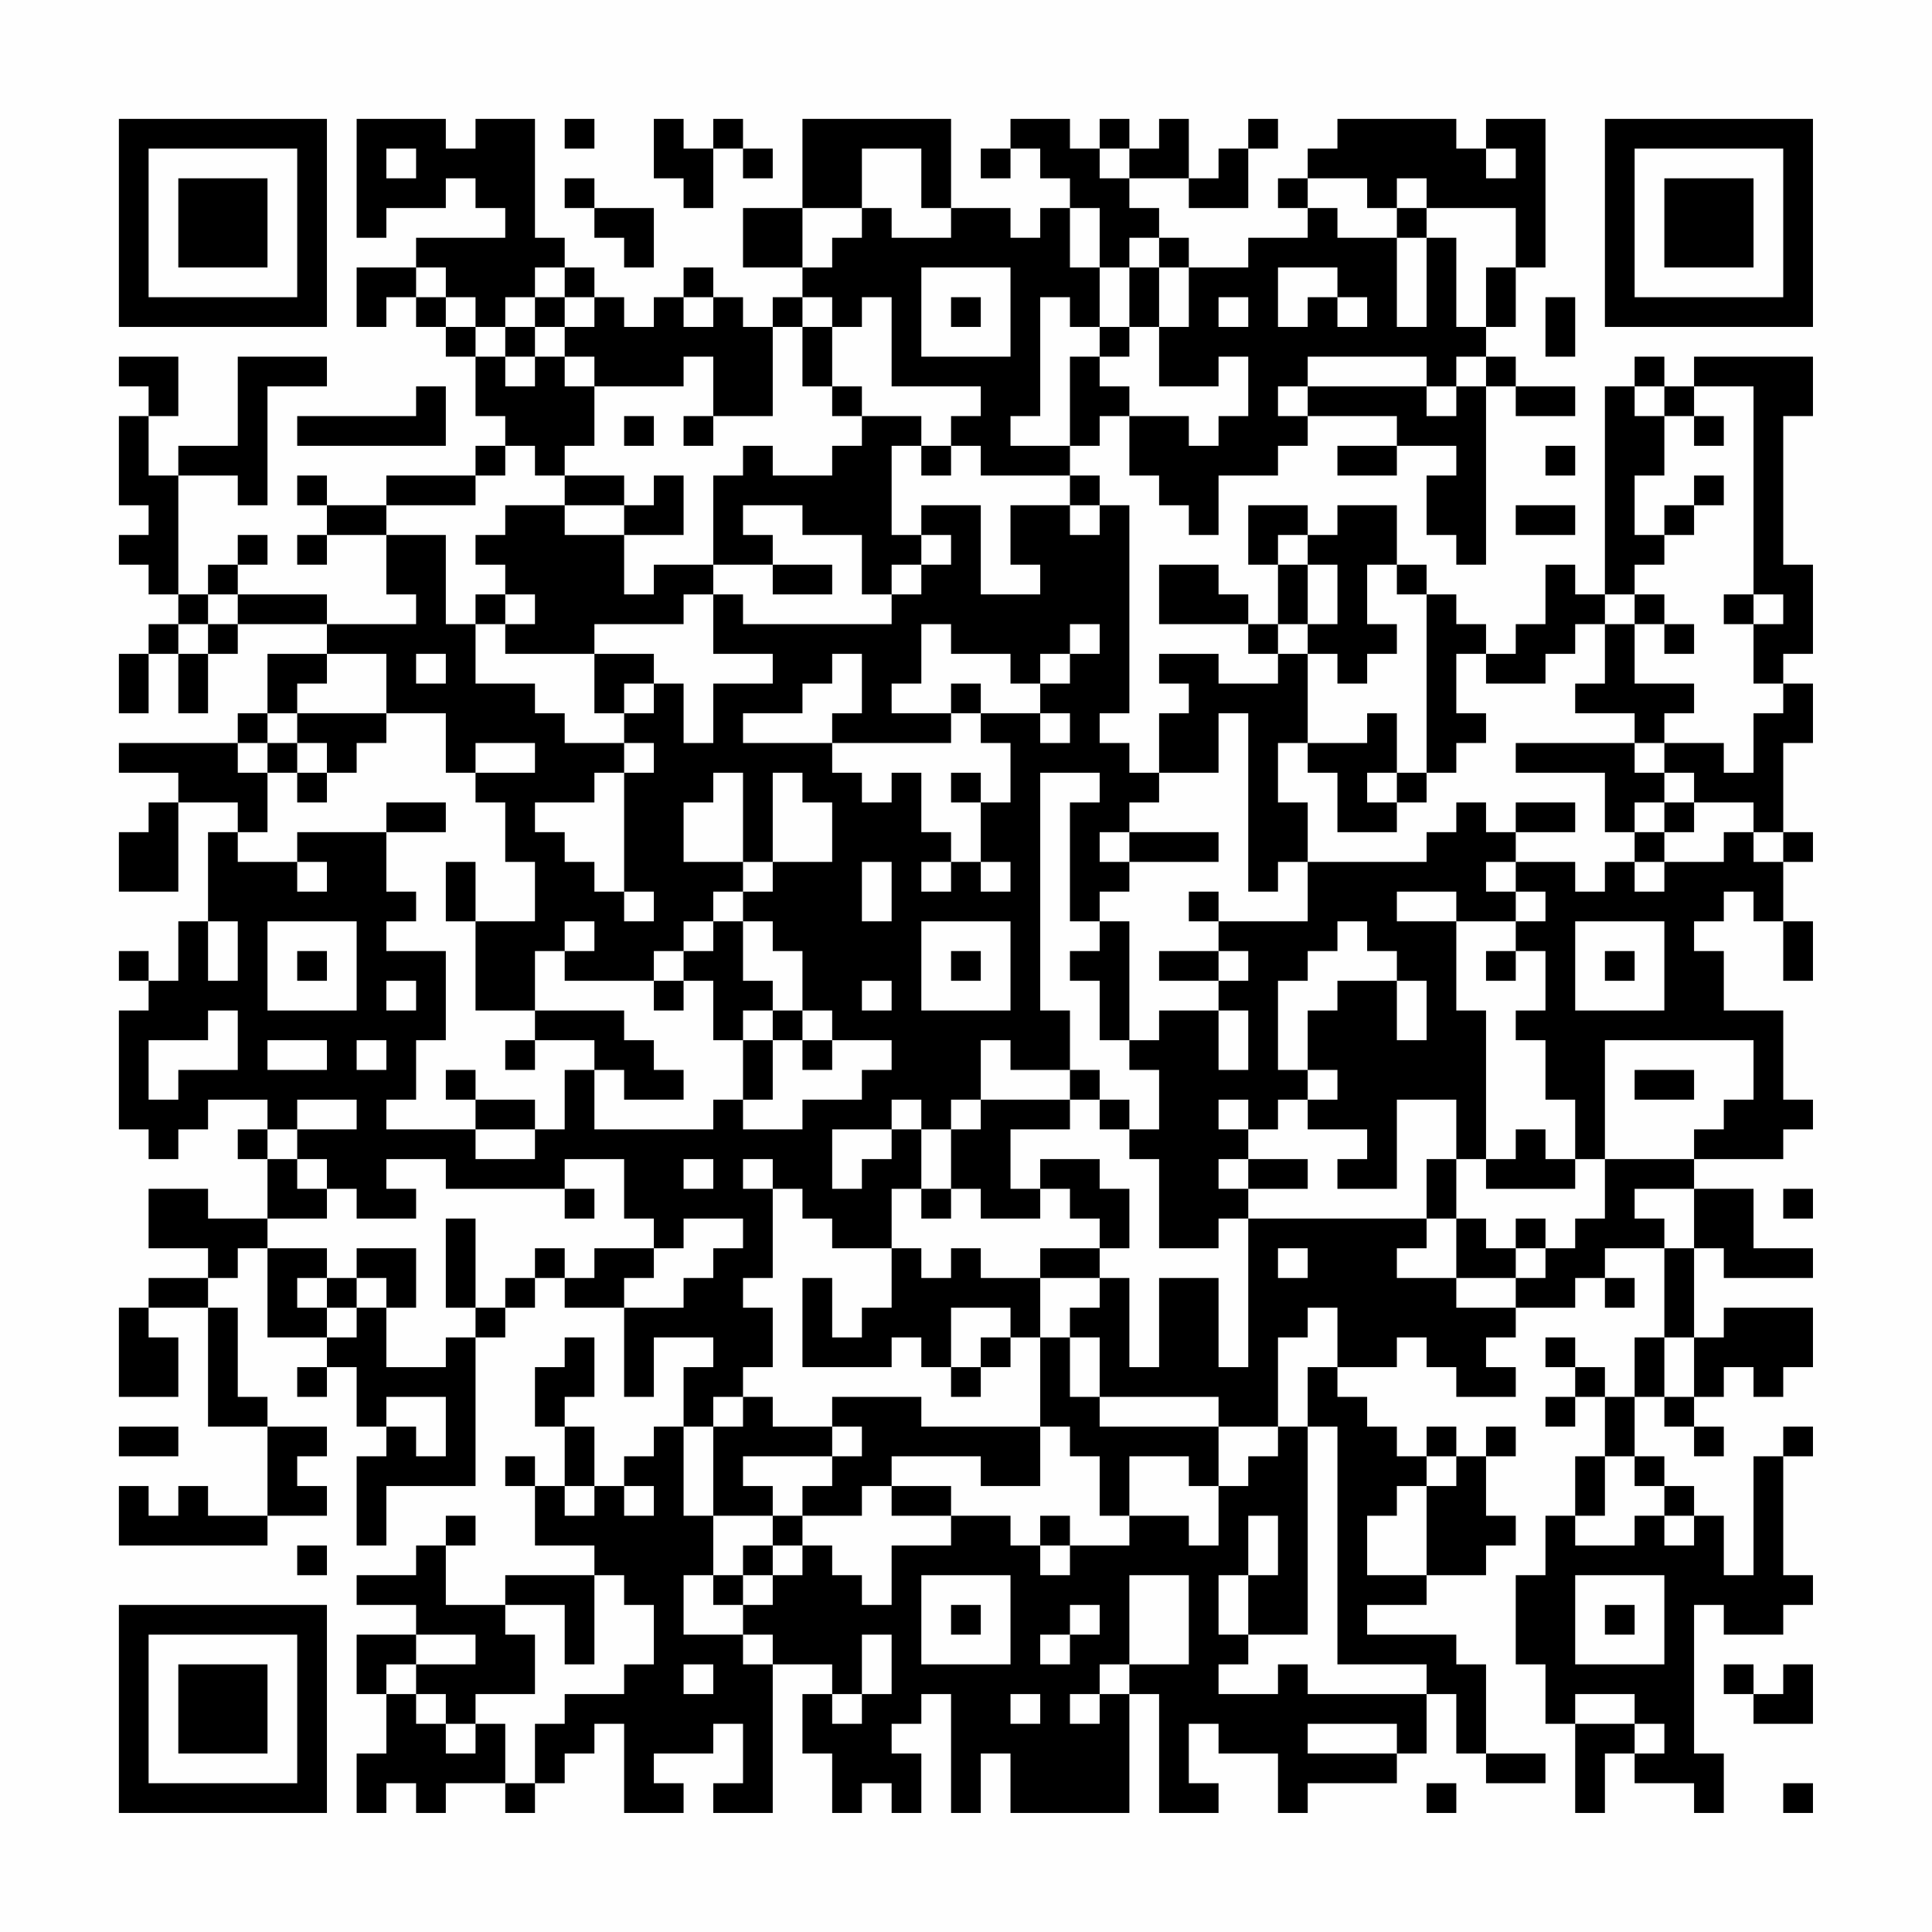 <?xml version="1.0" encoding="UTF-8"?>
<svg xmlns="http://www.w3.org/2000/svg" version="1.1" width="300" height="300" viewBox="0 0 300 300"><rect x="0" y="0" width="300" height="300" fill="#fefefe"/><g transform="scale(4.615)"><g transform="translate(4,4)"><path fill-rule="evenodd" d="M8 0L8 4L9 4L9 3L11 3L11 2L12 2L12 3L13 3L13 4L10 4L10 5L8 5L8 7L9 7L9 6L10 6L10 7L11 7L11 8L12 8L12 10L13 10L13 11L12 11L12 12L9 12L9 13L7 13L7 12L6 12L6 13L7 13L7 14L6 14L6 15L7 15L7 14L9 14L9 16L10 16L10 17L7 17L7 16L4 16L4 15L5 15L5 14L4 14L4 15L3 15L3 16L2 16L2 12L4 12L4 13L5 13L5 9L7 9L7 8L4 8L4 11L2 11L2 12L1 12L1 10L2 10L2 8L0 8L0 9L1 9L1 10L0 10L0 13L1 13L1 14L0 14L0 15L1 15L1 16L2 16L2 17L1 17L1 18L0 18L0 20L1 20L1 18L2 18L2 20L3 20L3 18L4 18L4 17L7 17L7 18L5 18L5 20L4 20L4 21L0 21L0 22L2 22L2 23L1 23L1 24L0 24L0 26L2 26L2 23L4 23L4 24L3 24L3 27L2 27L2 29L1 29L1 28L0 28L0 29L1 29L1 30L0 30L0 34L1 34L1 35L2 35L2 34L3 34L3 33L5 33L5 34L4 34L4 35L5 35L5 37L3 37L3 36L1 36L1 38L3 38L3 39L1 39L1 40L0 40L0 43L2 43L2 41L1 41L1 40L3 40L3 44L5 44L5 47L3 47L3 46L2 46L2 47L1 47L1 46L0 46L0 48L5 48L5 47L7 47L7 46L6 46L6 45L7 45L7 44L5 44L5 43L4 43L4 40L3 40L3 39L4 39L4 38L5 38L5 41L7 41L7 42L6 42L6 43L7 43L7 42L8 42L8 44L9 44L9 45L8 45L8 48L9 48L9 46L12 46L12 41L13 41L13 40L14 40L14 39L15 39L15 40L17 40L17 43L18 43L18 41L20 41L20 42L19 42L19 44L18 44L18 45L17 45L17 46L16 46L16 44L15 44L15 43L16 43L16 41L15 41L15 42L14 42L14 44L15 44L15 46L14 46L14 45L13 45L13 46L14 46L14 48L16 48L16 49L13 49L13 50L11 50L11 48L12 48L12 47L11 47L11 48L10 48L10 49L8 49L8 50L10 50L10 51L8 51L8 53L9 53L9 55L8 55L8 57L9 57L9 56L10 56L10 57L11 57L11 56L13 56L13 57L14 57L14 56L15 56L15 55L16 55L16 54L17 54L17 57L19 57L19 56L18 56L18 55L20 55L20 54L21 54L21 56L20 56L20 57L22 57L22 52L24 52L24 53L23 53L23 55L24 55L24 57L25 57L25 56L26 56L26 57L27 57L27 55L26 55L26 54L27 54L27 53L28 53L28 57L29 57L29 55L30 55L30 57L34 57L34 53L35 53L35 57L37 57L37 56L36 56L36 54L37 54L37 55L39 55L39 57L40 57L40 56L43 56L43 55L44 55L44 53L45 53L45 55L46 55L46 56L48 56L48 55L46 55L46 52L45 52L45 51L42 51L42 50L44 50L44 49L46 49L46 48L47 48L47 47L46 47L46 45L47 45L47 44L46 44L46 45L45 45L45 44L44 44L44 45L43 45L43 44L42 44L42 43L41 43L41 42L43 42L43 41L44 41L44 42L45 42L45 43L47 43L47 42L46 42L46 41L47 41L47 40L49 40L49 39L50 39L50 40L51 40L51 39L50 39L50 38L52 38L52 41L51 41L51 43L50 43L50 42L49 42L49 41L48 41L48 42L49 42L49 43L48 43L48 44L49 44L49 43L50 43L50 45L49 45L49 47L48 47L48 49L47 49L47 52L48 52L48 54L49 54L49 57L50 57L50 55L51 55L51 56L53 56L53 57L54 57L54 55L53 55L53 50L54 50L54 51L56 51L56 50L57 50L57 49L56 49L56 45L57 45L57 44L56 44L56 45L55 45L55 49L54 49L54 47L53 47L53 46L52 46L52 45L51 45L51 43L52 43L52 44L53 44L53 45L54 45L54 44L53 44L53 43L54 43L54 42L55 42L55 43L56 43L56 42L57 42L57 40L54 40L54 41L53 41L53 38L54 38L54 39L57 39L57 38L55 38L55 36L53 36L53 35L56 35L56 34L57 34L57 33L56 33L56 30L54 30L54 28L53 28L53 27L54 27L54 26L55 26L55 27L56 27L56 29L57 29L57 27L56 27L56 25L57 25L57 24L56 24L56 21L57 21L57 19L56 19L56 18L57 18L57 15L56 15L56 10L57 10L57 8L53 8L53 9L52 9L52 8L51 8L51 9L50 9L50 16L49 16L49 15L48 15L48 17L47 17L47 18L46 18L46 17L45 17L45 16L44 16L44 15L43 15L43 13L41 13L41 14L40 14L40 13L38 13L38 15L39 15L39 17L38 17L38 16L37 16L37 15L35 15L35 17L38 17L38 18L39 18L39 19L37 19L37 18L35 18L35 19L36 19L36 20L35 20L35 22L34 22L34 21L33 21L33 20L34 20L34 13L33 13L33 12L32 12L32 11L33 11L33 10L34 10L34 12L35 12L35 13L36 13L36 14L37 14L37 12L39 12L39 11L40 11L40 10L43 10L43 11L41 11L41 12L43 12L43 11L45 11L45 12L44 12L44 14L45 14L45 15L46 15L46 9L47 9L47 10L49 10L49 9L47 9L47 8L46 8L46 7L47 7L47 5L48 5L48 0L46 0L46 1L45 1L45 0L41 0L41 1L40 1L40 2L39 2L39 3L40 3L40 4L38 4L38 5L36 5L36 4L35 4L35 3L34 3L34 2L36 2L36 3L38 3L38 1L39 1L39 0L38 0L38 1L37 1L37 2L36 2L36 0L35 0L35 1L34 1L34 0L33 0L33 1L32 1L32 0L30 0L30 1L29 1L29 2L30 2L30 1L31 1L31 2L32 2L32 3L31 3L31 4L30 4L30 3L28 3L28 0L23 0L23 3L21 3L21 5L23 5L23 6L22 6L22 7L21 7L21 6L20 6L20 5L19 5L19 6L18 6L18 7L17 7L17 6L16 6L16 5L15 5L15 4L14 4L14 0L12 0L12 1L11 1L11 0ZM15 0L15 1L16 1L16 0ZM18 0L18 2L19 2L19 3L20 3L20 1L21 1L21 2L22 2L22 1L21 1L21 0L20 0L20 1L19 1L19 0ZM9 1L9 2L10 2L10 1ZM25 1L25 3L23 3L23 5L24 5L24 4L25 4L25 3L26 3L26 4L28 4L28 3L27 3L27 1ZM33 1L33 2L34 2L34 1ZM46 1L46 2L47 2L47 1ZM15 2L15 3L16 3L16 4L17 4L17 5L18 5L18 3L16 3L16 2ZM40 2L40 3L41 3L41 4L43 4L43 7L44 7L44 4L45 4L45 7L46 7L46 5L47 5L47 3L44 3L44 2L43 2L43 3L42 3L42 2ZM32 3L32 5L33 5L33 7L32 7L32 6L31 6L31 10L30 10L30 11L32 11L32 8L33 8L33 9L34 9L34 10L36 10L36 11L37 11L37 10L38 10L38 8L37 8L37 9L35 9L35 7L36 7L36 5L35 5L35 4L34 4L34 5L33 5L33 3ZM43 3L43 4L44 4L44 3ZM10 5L10 6L11 6L11 7L12 7L12 8L13 8L13 9L14 9L14 8L15 8L15 9L16 9L16 11L15 11L15 12L14 12L14 11L13 11L13 12L12 12L12 13L9 13L9 14L11 14L11 17L12 17L12 19L14 19L14 20L15 20L15 21L17 21L17 22L16 22L16 23L14 23L14 24L15 24L15 25L16 25L16 26L17 26L17 27L18 27L18 26L17 26L17 22L18 22L18 21L17 21L17 20L18 20L18 19L19 19L19 21L20 21L20 19L22 19L22 18L20 18L20 16L21 16L21 17L26 17L26 16L27 16L27 15L28 15L28 14L27 14L27 13L29 13L29 16L31 16L31 15L30 15L30 13L32 13L32 14L33 14L33 13L32 13L32 12L29 12L29 11L28 11L28 10L29 10L29 9L26 9L26 6L25 6L25 7L24 7L24 6L23 6L23 7L22 7L22 10L20 10L20 8L19 8L19 9L16 9L16 8L15 8L15 7L16 7L16 6L15 6L15 5L14 5L14 6L13 6L13 7L12 7L12 6L11 6L11 5ZM27 5L27 8L30 8L30 5ZM34 5L34 7L33 7L33 8L34 8L34 7L35 7L35 5ZM39 5L39 7L40 7L40 6L41 6L41 7L42 7L42 6L41 6L41 5ZM14 6L14 7L13 7L13 8L14 8L14 7L15 7L15 6ZM19 6L19 7L20 7L20 6ZM28 6L28 7L29 7L29 6ZM37 6L37 7L38 7L38 6ZM48 6L48 8L49 8L49 6ZM23 7L23 9L24 9L24 10L25 10L25 11L24 11L24 12L22 12L22 11L21 11L21 12L20 12L20 15L18 15L18 16L17 16L17 14L19 14L19 12L18 12L18 13L17 13L17 12L15 12L15 13L13 13L13 14L12 14L12 15L13 15L13 16L12 16L12 17L13 17L13 18L16 18L16 20L17 20L17 19L18 19L18 18L16 18L16 17L19 17L19 16L20 16L20 15L22 15L22 16L24 16L24 15L22 15L22 14L21 14L21 13L23 13L23 14L25 14L25 16L26 16L26 15L27 15L27 14L26 14L26 11L27 11L27 12L28 12L28 11L27 11L27 10L25 10L25 9L24 9L24 7ZM40 8L40 9L39 9L39 10L40 10L40 9L44 9L44 10L45 10L45 9L46 9L46 8L45 8L45 9L44 9L44 8ZM10 9L10 10L6 10L6 11L11 11L11 9ZM51 9L51 10L52 10L52 12L51 12L51 14L52 14L52 15L51 15L51 16L50 16L50 17L49 17L49 18L48 18L48 19L46 19L46 18L45 18L45 20L46 20L46 21L45 21L45 22L44 22L44 16L43 16L43 15L42 15L42 17L43 17L43 18L42 18L42 19L41 19L41 18L40 18L40 17L41 17L41 15L40 15L40 14L39 14L39 15L40 15L40 17L39 17L39 18L40 18L40 21L39 21L39 23L40 23L40 25L39 25L39 26L38 26L38 20L37 20L37 22L35 22L35 23L34 23L34 24L33 24L33 25L34 25L34 26L33 26L33 27L32 27L32 23L33 23L33 22L31 22L31 30L32 30L32 32L30 32L30 31L29 31L29 33L28 33L28 34L27 34L27 33L26 33L26 34L24 34L24 36L25 36L25 35L26 35L26 34L27 34L27 36L26 36L26 38L24 38L24 37L23 37L23 36L22 36L22 35L21 35L21 36L22 36L22 39L21 39L21 40L22 40L22 42L21 42L21 43L20 43L20 44L19 44L19 47L20 47L20 49L19 49L19 51L21 51L21 52L22 52L22 51L21 51L21 50L22 50L22 49L23 49L23 48L24 48L24 49L25 49L25 50L26 50L26 48L28 48L28 47L30 47L30 48L31 48L31 49L32 49L32 48L34 48L34 47L36 47L36 48L37 48L37 46L38 46L38 45L39 45L39 44L40 44L40 51L38 51L38 49L39 49L39 47L38 47L38 49L37 49L37 51L38 51L38 52L37 52L37 53L39 53L39 52L40 52L40 53L44 53L44 52L41 52L41 44L40 44L40 42L41 42L41 40L40 40L40 41L39 41L39 44L37 44L37 43L33 43L33 41L32 41L32 40L33 40L33 39L34 39L34 42L35 42L35 39L37 39L37 42L38 42L38 37L44 37L44 38L43 38L43 39L45 39L45 40L47 40L47 39L48 39L48 38L49 38L49 37L50 37L50 35L53 35L53 34L54 34L54 33L55 33L55 31L50 31L50 35L49 35L49 33L48 33L48 31L47 31L47 30L48 30L48 28L47 28L47 27L48 27L48 26L47 26L47 25L49 25L49 26L50 26L50 25L51 25L51 26L52 26L52 25L54 25L54 24L55 24L55 25L56 25L56 24L55 24L55 23L53 23L53 22L52 22L52 21L54 21L54 22L55 22L55 20L56 20L56 19L55 19L55 17L56 17L56 16L55 16L55 9L53 9L53 10L52 10L52 9ZM17 10L17 11L18 11L18 10ZM19 10L19 11L20 11L20 10ZM53 10L53 11L54 11L54 10ZM48 11L48 12L49 12L49 11ZM53 12L53 13L52 13L52 14L53 14L53 13L54 13L54 12ZM15 13L15 14L17 14L17 13ZM47 13L47 14L49 14L49 13ZM3 16L3 17L2 17L2 18L3 18L3 17L4 17L4 16ZM13 16L13 17L14 17L14 16ZM51 16L51 17L50 17L50 19L49 19L49 20L51 20L51 21L47 21L47 22L50 22L50 24L51 24L51 25L52 25L52 24L53 24L53 23L52 23L52 22L51 22L51 21L52 21L52 20L53 20L53 19L51 19L51 17L52 17L52 18L53 18L53 17L52 17L52 16ZM54 16L54 17L55 17L55 16ZM27 17L27 19L26 19L26 20L28 20L28 21L24 21L24 20L25 20L25 18L24 18L24 19L23 19L23 20L21 20L21 21L24 21L24 22L25 22L25 23L26 23L26 22L27 22L27 24L28 24L28 25L27 25L27 26L28 26L28 25L29 25L29 26L30 26L30 25L29 25L29 23L30 23L30 21L29 21L29 20L31 20L31 21L32 21L32 20L31 20L31 19L32 19L32 18L33 18L33 17L32 17L32 18L31 18L31 19L30 19L30 18L28 18L28 17ZM7 18L7 19L6 19L6 20L5 20L5 21L4 21L4 22L5 22L5 24L4 24L4 25L6 25L6 26L7 26L7 25L6 25L6 24L9 24L9 26L10 26L10 27L9 27L9 28L11 28L11 31L10 31L10 33L9 33L9 34L12 34L12 35L14 35L14 34L15 34L15 32L16 32L16 34L20 34L20 33L21 33L21 34L23 34L23 33L25 33L25 32L26 32L26 31L24 31L24 30L23 30L23 28L22 28L22 27L21 27L21 26L22 26L22 25L24 25L24 23L23 23L23 22L22 22L22 25L21 25L21 22L20 22L20 23L19 23L19 25L21 25L21 26L20 26L20 27L19 27L19 28L18 28L18 29L15 29L15 28L16 28L16 27L15 27L15 28L14 28L14 30L12 30L12 27L14 27L14 25L13 25L13 23L12 23L12 22L14 22L14 21L12 21L12 22L11 22L11 20L9 20L9 18ZM10 18L10 19L11 19L11 18ZM28 19L28 20L29 20L29 19ZM6 20L6 21L5 21L5 22L6 22L6 23L7 23L7 22L8 22L8 21L9 21L9 20ZM42 20L42 21L40 21L40 22L41 22L41 24L43 24L43 23L44 23L44 22L43 22L43 20ZM6 21L6 22L7 22L7 21ZM28 22L28 23L29 23L29 22ZM42 22L42 23L43 23L43 22ZM9 23L9 24L11 24L11 23ZM45 23L45 24L44 24L44 25L40 25L40 27L37 27L37 26L36 26L36 27L37 27L37 28L35 28L35 29L37 29L37 30L35 30L35 31L34 31L34 27L33 27L33 28L32 28L32 29L33 29L33 31L34 31L34 32L35 32L35 34L34 34L34 33L33 33L33 32L32 32L32 33L29 33L29 34L28 34L28 36L27 36L27 37L28 37L28 36L29 36L29 37L31 37L31 36L32 36L32 37L33 37L33 38L31 38L31 39L29 39L29 38L28 38L28 39L27 39L27 38L26 38L26 40L25 40L25 41L24 41L24 39L23 39L23 42L26 42L26 41L27 41L27 42L28 42L28 43L29 43L29 42L30 42L30 41L31 41L31 44L27 44L27 43L24 43L24 44L22 44L22 43L21 43L21 44L20 44L20 47L22 47L22 48L21 48L21 49L20 49L20 50L21 50L21 49L22 49L22 48L23 48L23 47L25 47L25 46L26 46L26 47L28 47L28 46L26 46L26 45L29 45L29 46L31 46L31 44L32 44L32 45L33 45L33 47L34 47L34 45L36 45L36 46L37 46L37 44L33 44L33 43L32 43L32 41L31 41L31 39L33 39L33 38L34 38L34 36L33 36L33 35L31 35L31 36L30 36L30 34L32 34L32 33L33 33L33 34L34 34L34 35L35 35L35 38L37 38L37 37L38 37L38 36L40 36L40 35L38 35L38 34L39 34L39 33L40 33L40 34L42 34L42 35L41 35L41 36L43 36L43 33L45 33L45 35L44 35L44 37L45 37L45 39L47 39L47 38L48 38L48 37L47 37L47 38L46 38L46 37L45 37L45 35L46 35L46 36L49 36L49 35L48 35L48 34L47 34L47 35L46 35L46 30L45 30L45 27L47 27L47 26L46 26L46 25L47 25L47 24L49 24L49 23L47 23L47 24L46 24L46 23ZM51 23L51 24L52 24L52 23ZM34 24L34 25L37 25L37 24ZM11 25L11 27L12 27L12 25ZM25 25L25 27L26 27L26 25ZM43 26L43 27L45 27L45 26ZM3 27L3 29L4 29L4 27ZM5 27L5 30L8 30L8 27ZM20 27L20 28L19 28L19 29L18 29L18 30L19 30L19 29L20 29L20 31L21 31L21 33L22 33L22 31L23 31L23 32L24 32L24 31L23 31L23 30L22 30L22 29L21 29L21 27ZM27 27L27 30L30 30L30 27ZM41 27L41 28L40 28L40 29L39 29L39 32L40 32L40 33L41 33L41 32L40 32L40 30L41 30L41 29L43 29L43 31L44 31L44 29L43 29L43 28L42 28L42 27ZM49 27L49 30L52 30L52 27ZM6 28L6 29L7 29L7 28ZM28 28L28 29L29 29L29 28ZM37 28L37 29L38 29L38 28ZM46 28L46 29L47 29L47 28ZM50 28L50 29L51 29L51 28ZM9 29L9 30L10 30L10 29ZM25 29L25 30L26 30L26 29ZM3 30L3 31L1 31L1 33L2 33L2 32L4 32L4 30ZM14 30L14 31L13 31L13 32L14 32L14 31L16 31L16 32L17 32L17 33L19 33L19 32L18 32L18 31L17 31L17 30ZM21 30L21 31L22 31L22 30ZM37 30L37 32L38 32L38 30ZM5 31L5 32L7 32L7 31ZM8 31L8 32L9 32L9 31ZM11 32L11 33L12 33L12 34L14 34L14 33L12 33L12 32ZM51 32L51 33L53 33L53 32ZM6 33L6 34L5 34L5 35L6 35L6 36L7 36L7 37L5 37L5 38L7 38L7 39L6 39L6 40L7 40L7 41L8 41L8 40L9 40L9 42L11 42L11 41L12 41L12 40L13 40L13 39L14 39L14 38L15 38L15 39L16 39L16 38L18 38L18 39L17 39L17 40L19 40L19 39L20 39L20 38L21 38L21 37L19 37L19 38L18 38L18 37L17 37L17 35L15 35L15 36L11 36L11 35L9 35L9 36L10 36L10 37L8 37L8 36L7 36L7 35L6 35L6 34L8 34L8 33ZM37 33L37 34L38 34L38 33ZM19 35L19 36L20 36L20 35ZM37 35L37 36L38 36L38 35ZM15 36L15 37L16 37L16 36ZM51 36L51 37L52 37L52 38L53 38L53 36ZM56 36L56 37L57 37L57 36ZM11 37L11 40L12 40L12 37ZM8 38L8 39L7 39L7 40L8 40L8 39L9 39L9 40L10 40L10 38ZM39 38L39 39L40 39L40 38ZM28 40L28 42L29 42L29 41L30 41L30 40ZM52 41L52 43L53 43L53 41ZM9 43L9 44L10 44L10 45L11 45L11 43ZM0 44L0 45L2 45L2 44ZM24 44L24 45L21 45L21 46L22 46L22 47L23 47L23 46L24 46L24 45L25 45L25 44ZM44 45L44 46L43 46L43 47L42 47L42 49L44 49L44 46L45 46L45 45ZM50 45L50 47L49 47L49 48L51 48L51 47L52 47L52 48L53 48L53 47L52 47L52 46L51 46L51 45ZM15 46L15 47L16 47L16 46ZM17 46L17 47L18 47L18 46ZM31 47L31 48L32 48L32 47ZM6 48L6 49L7 49L7 48ZM16 49L16 52L15 52L15 50L13 50L13 51L14 51L14 53L12 53L12 54L11 54L11 53L10 53L10 52L12 52L12 51L10 51L10 52L9 52L9 53L10 53L10 54L11 54L11 55L12 55L12 54L13 54L13 56L14 56L14 54L15 54L15 53L17 53L17 52L18 52L18 50L17 50L17 49ZM27 49L27 52L30 52L30 49ZM34 49L34 52L33 52L33 53L32 53L32 54L33 54L33 53L34 53L34 52L36 52L36 49ZM49 49L49 52L52 52L52 49ZM28 50L28 51L29 51L29 50ZM32 50L32 51L31 51L31 52L32 52L32 51L33 51L33 50ZM50 50L50 51L51 51L51 50ZM25 51L25 53L24 53L24 54L25 54L25 53L26 53L26 51ZM19 52L19 53L20 53L20 52ZM54 52L54 53L55 53L55 54L57 54L57 52L56 52L56 53L55 53L55 52ZM30 53L30 54L31 54L31 53ZM49 53L49 54L51 54L51 55L52 55L52 54L51 54L51 53ZM40 54L40 55L43 55L43 54ZM44 56L44 57L45 57L45 56ZM56 56L56 57L57 57L57 56ZM0 0L0 7L7 7L7 0ZM1 1L1 6L6 6L6 1ZM2 2L2 5L5 5L5 2ZM50 0L50 7L57 7L57 0ZM51 1L51 6L56 6L56 1ZM52 2L52 5L55 5L55 2ZM0 50L0 57L7 57L7 50ZM1 51L1 56L6 56L6 51ZM2 52L2 55L5 55L5 52Z" fill="#000000"/></g></g></svg>
